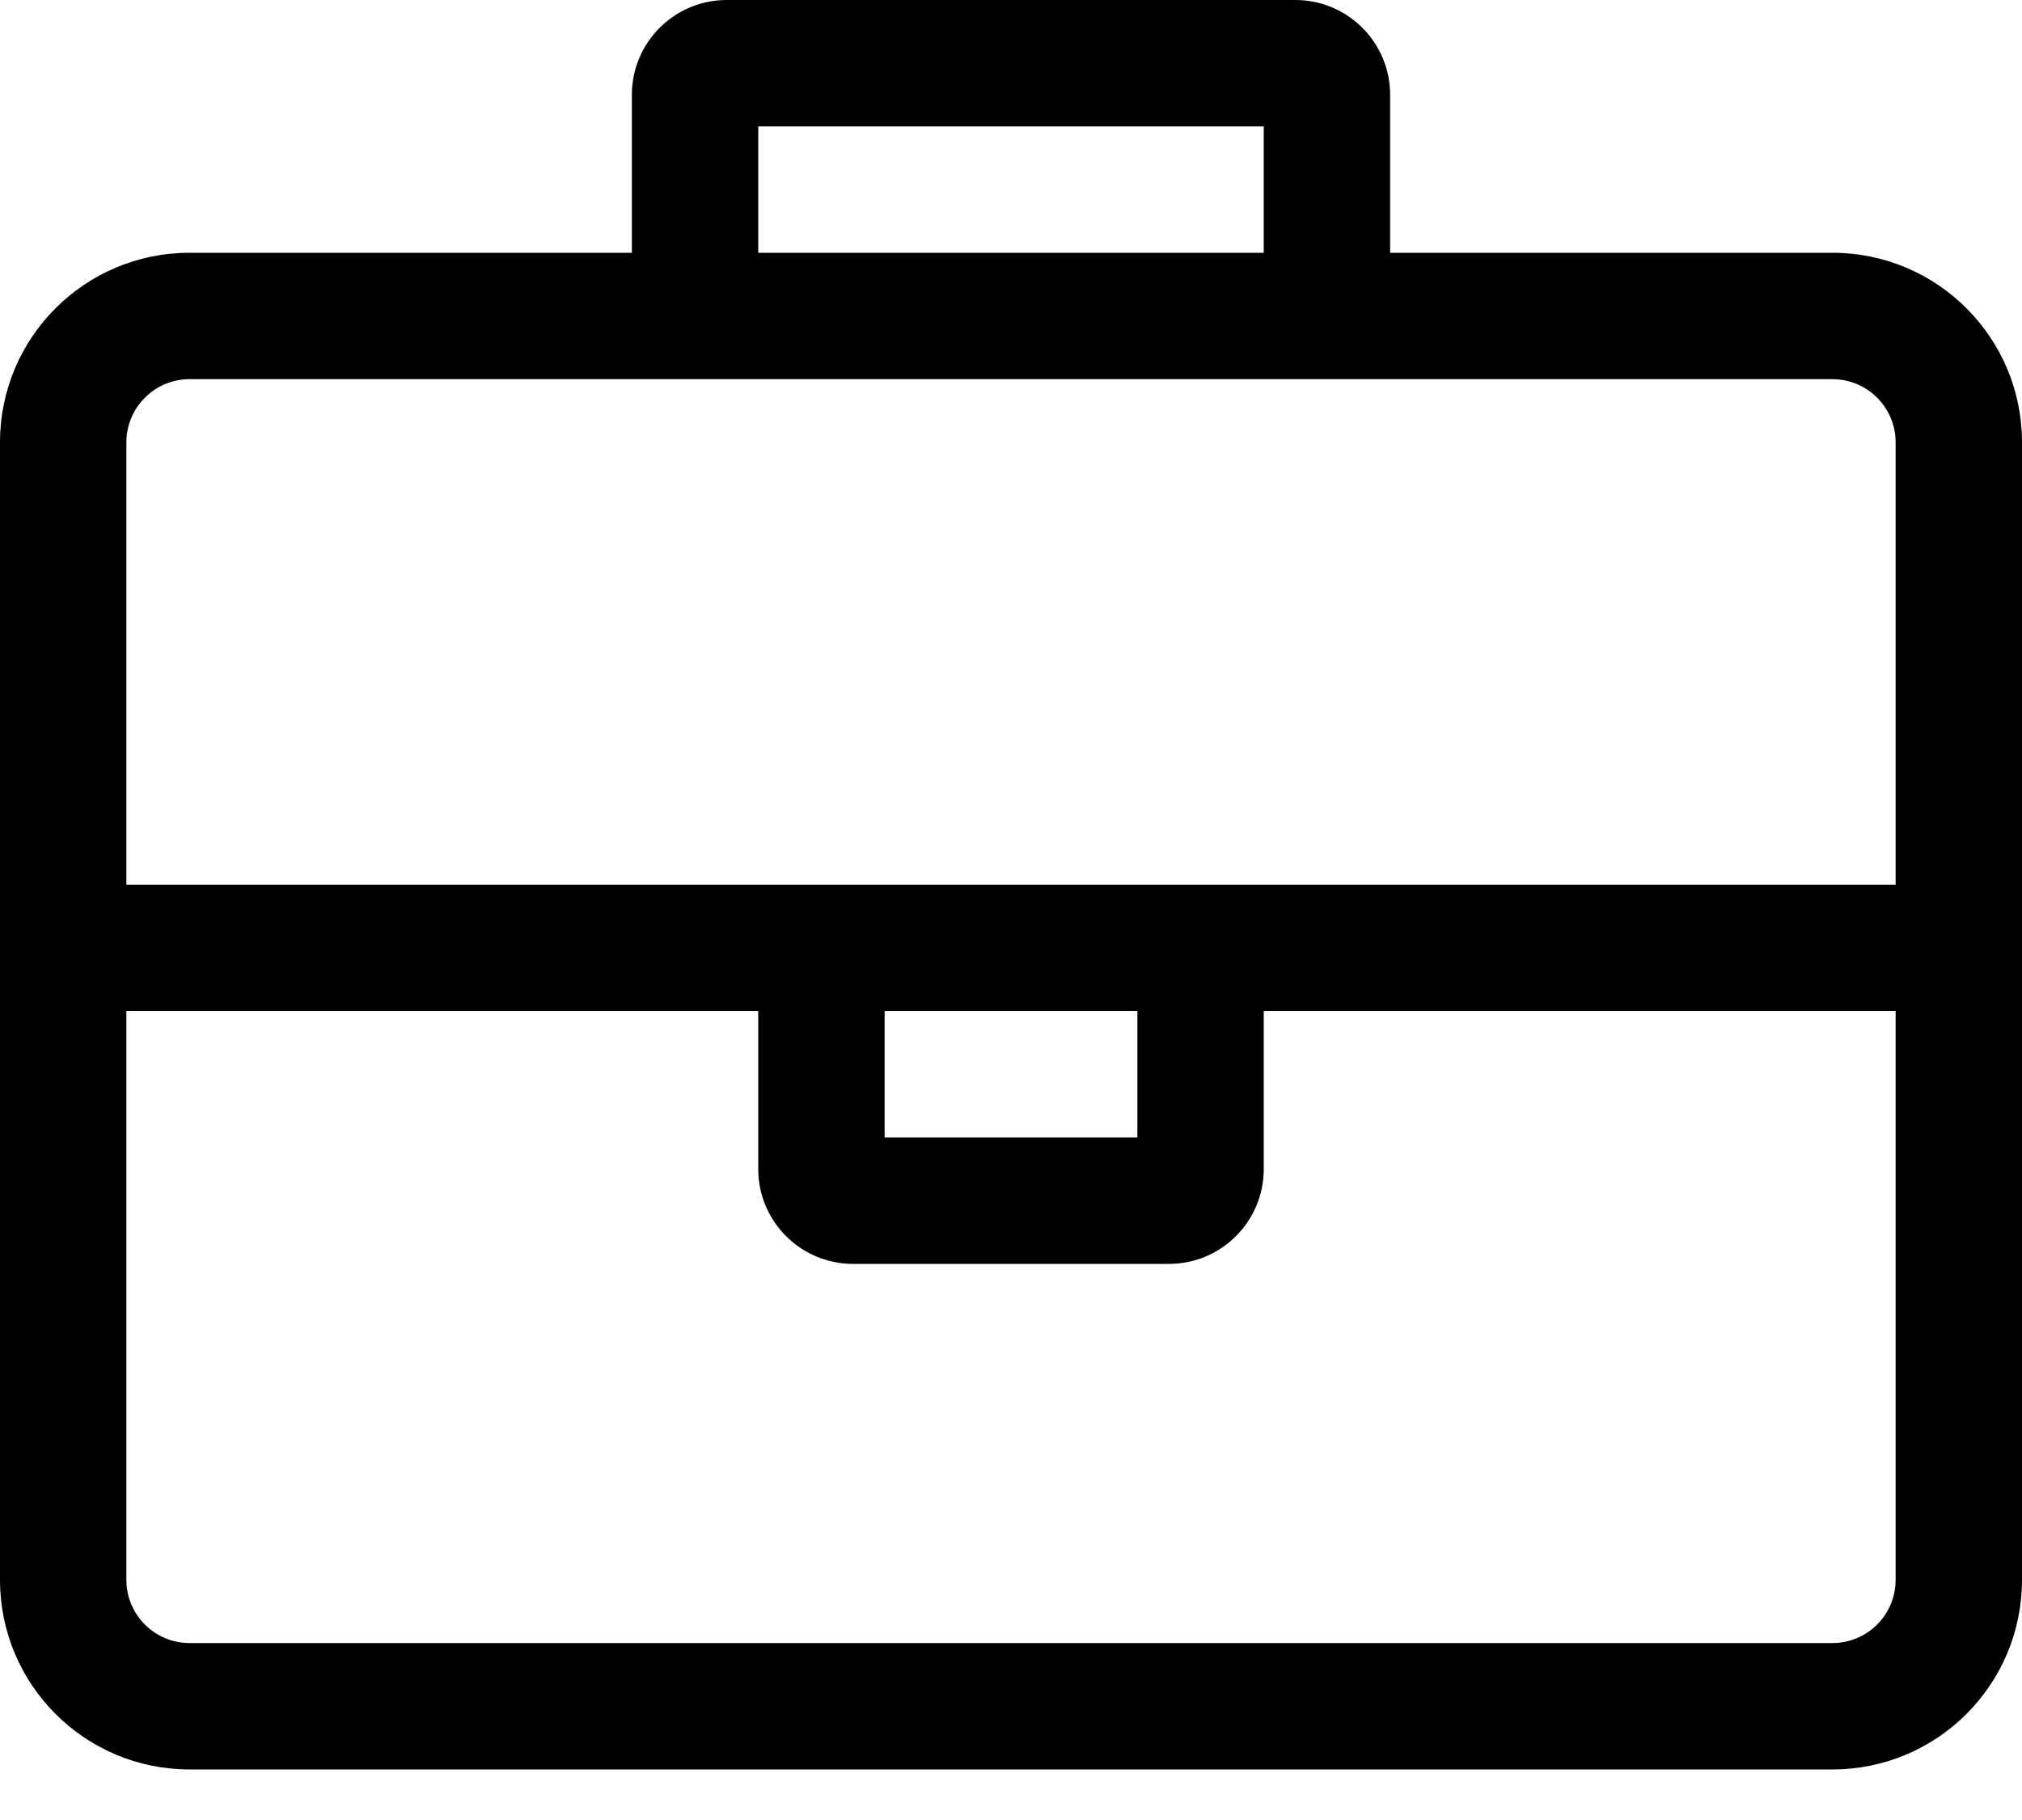 <?xml version="1.0" encoding="UTF-8"?>
<svg width="20px" height="18px" viewBox="0 0 20 18" version="1.1" xmlns="http://www.w3.org/2000/svg" xmlns:xlink="http://www.w3.org/1999/xlink">
    <!-- Generator: Sketch 51.2 (57519) - http://www.bohemiancoding.com/sketch -->
    <title>Mask</title>
    <desc>Created with Sketch.</desc>
    <defs>
        <path d="M23.125,8.5 L18.75,8.5 L18.75,6.938 C18.75,6.42 18.33,6 17.812,6 L12.188,6 C11.67,6 11.25,6.42 11.25,6.938 L11.25,8.5 L6.875,8.5 C5.839,8.5 5,9.339 5,10.375 L5,21.625 C5,22.661 5.839,23.5 6.875,23.5 L23.125,23.5 C24.161,23.5 25,22.661 25,21.625 L25,10.375 C25,9.339 24.161,8.5 23.125,8.5 Z M12.5,7.25 L17.5,7.25 L17.5,8.5 L12.5,8.5 L12.5,7.25 Z M23.75,21.625 C23.75,21.97 23.47,22.25 23.125,22.25 L6.875,22.25 C6.53,22.25 6.25,21.97 6.25,21.625 L6.25,16 L12.5,16 L12.5,17.562 C12.5,18.08 12.92,18.5 13.438,18.5 L16.562,18.5 C17.08,18.5 17.5,18.08 17.5,17.562 L17.5,16 L23.75,16 L23.75,21.625 Z M13.75,16 L16.25,16 L16.25,17.25 L13.75,17.25 L13.75,16 Z M6.25,14.75 L6.25,10.375 C6.25,10.03 6.53,9.75 6.875,9.75 L23.125,9.75 C23.47,9.75 23.75,10.03 23.75,10.375 L23.75,14.75 L6.25,14.75 Z" id="path-1"></path>
    </defs>
    <g id="Symbols" stroke="none" stroke-width="1" fill="none" fill-rule="evenodd">
        <g id="Job-Icon" transform="translate(-5, -6)">
            <mask id="mask-2" fill="white">
                <use xlink:href="#path-1"></use>
            </mask>
            <use id="Mask" fill="#000000" fill-rule="nonzero" xlink:href="#path-1"></use>
        </g>
    </g>
</svg>

